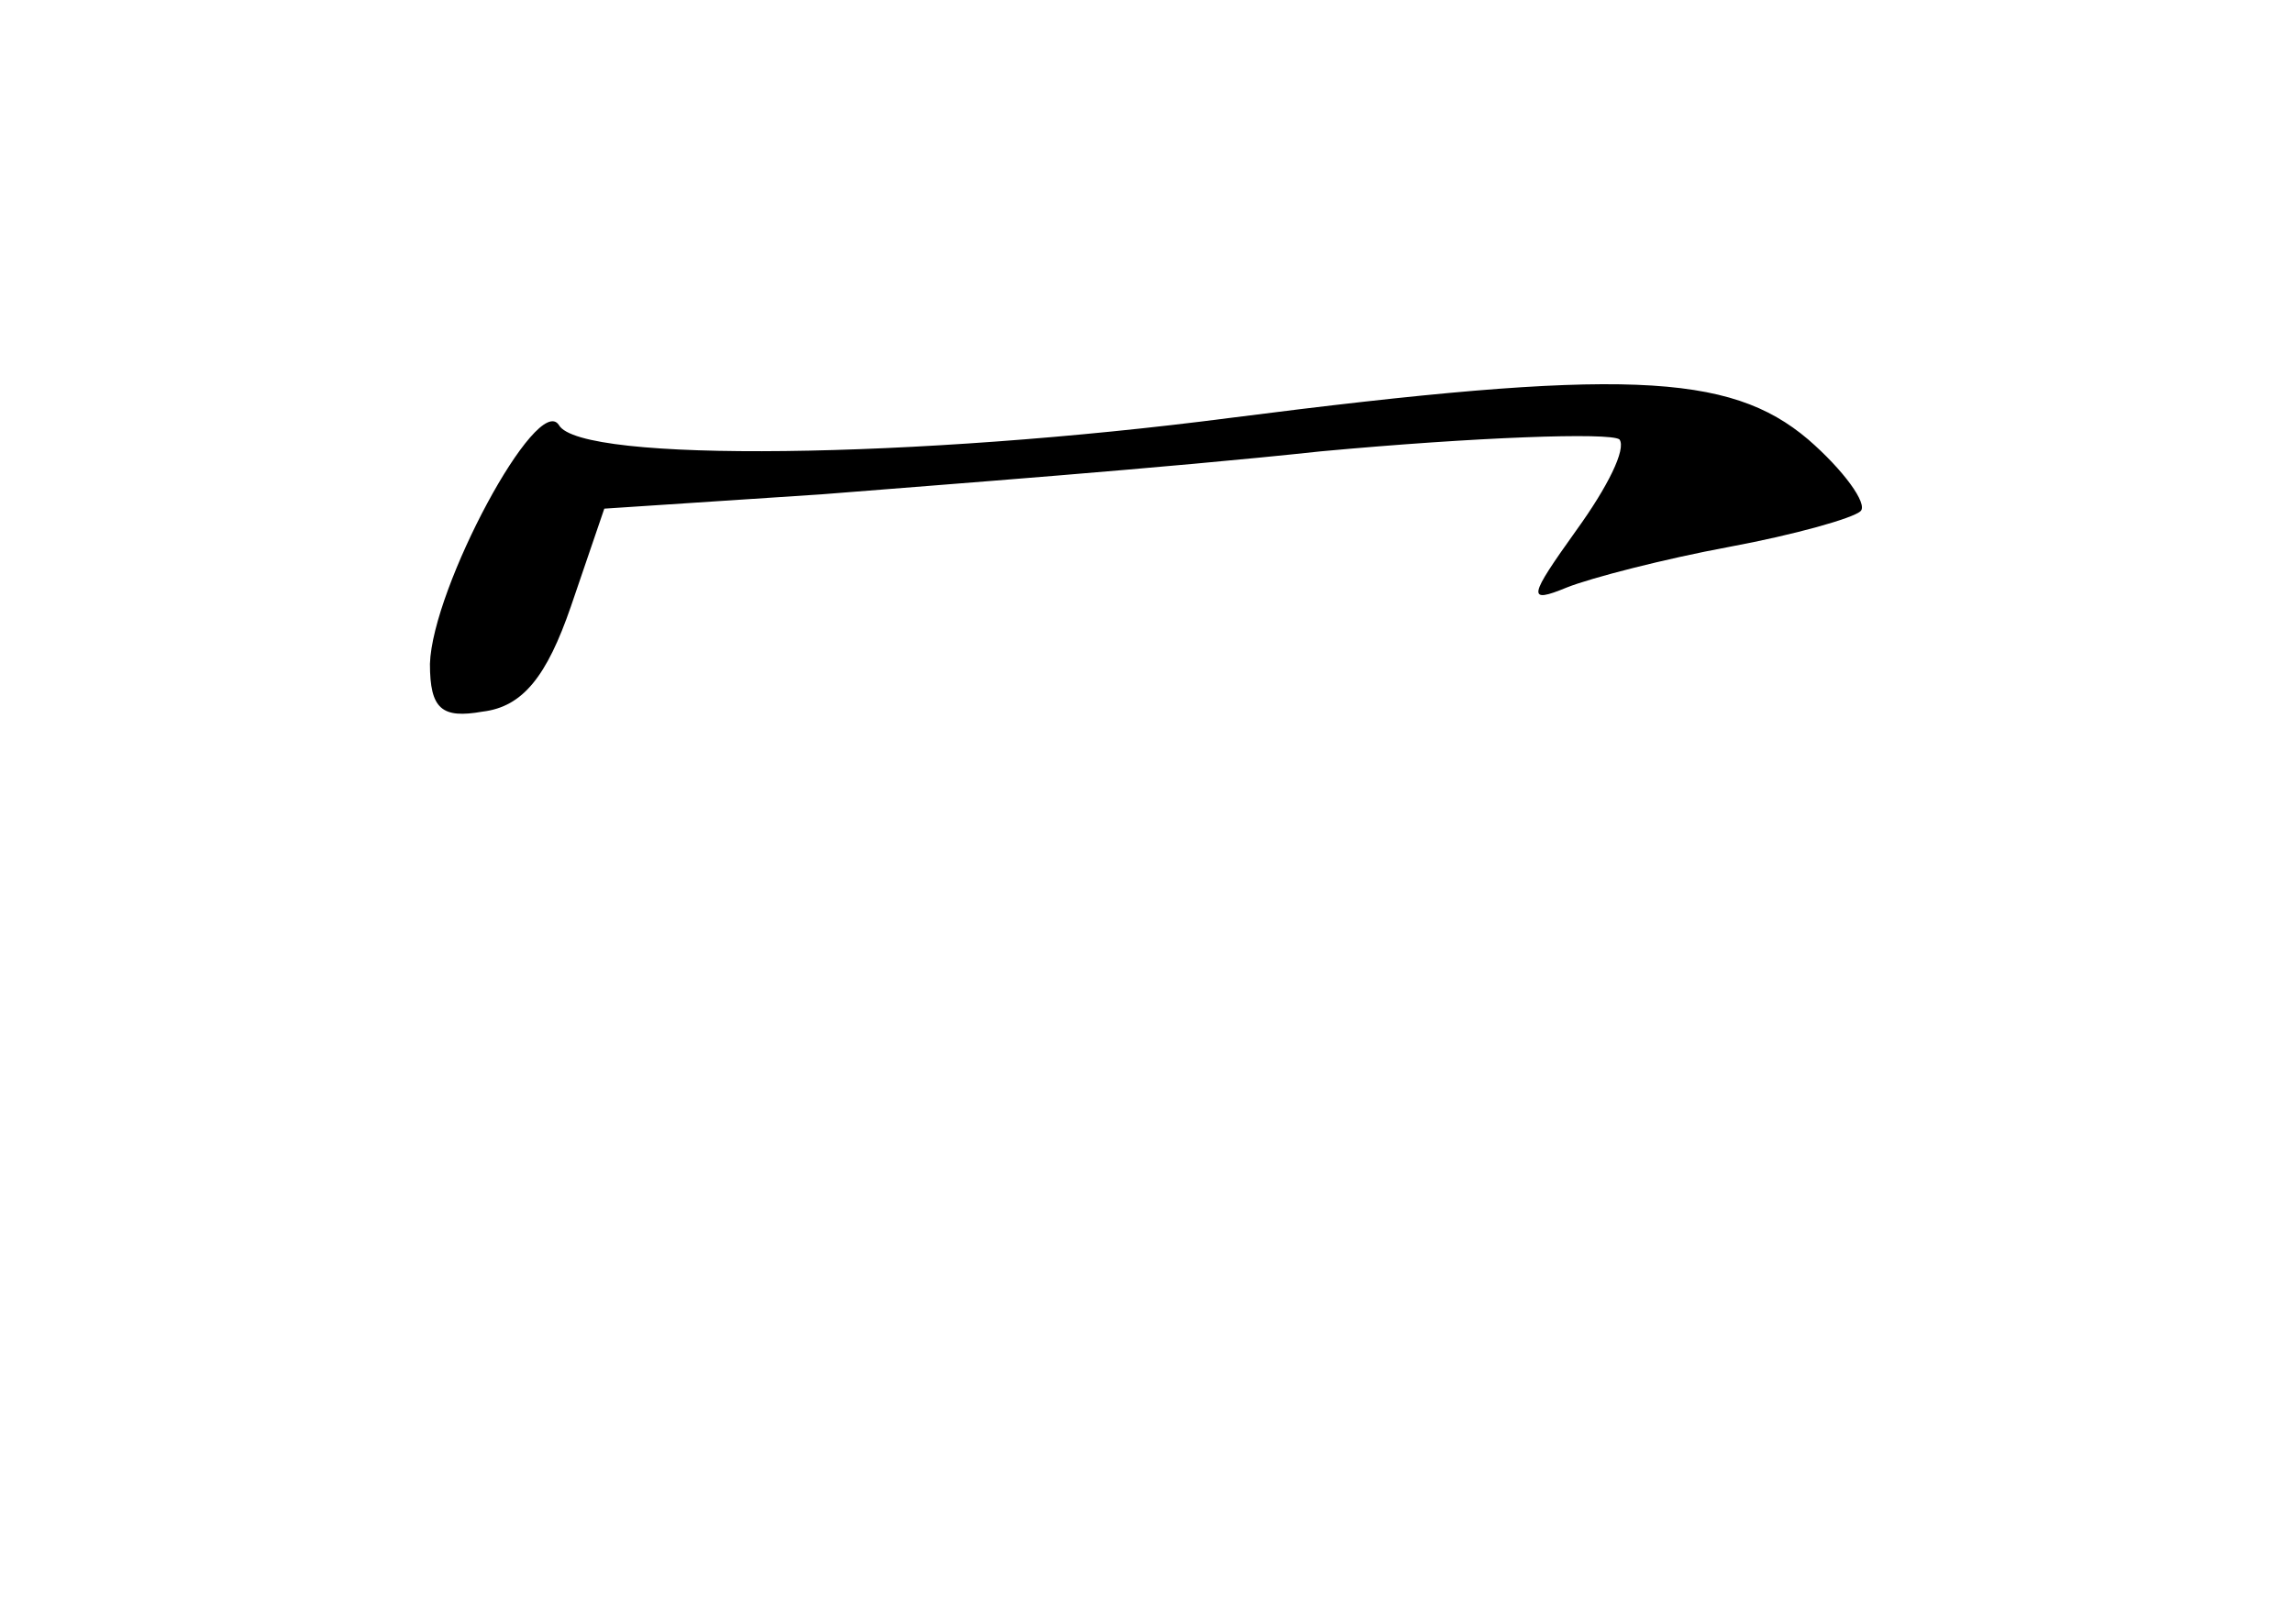<?xml version="1.0" standalone="no"?>
<!DOCTYPE svg PUBLIC "-//W3C//DTD SVG 20010904//EN"
 "http://www.w3.org/TR/2001/REC-SVG-20010904/DTD/svg10.dtd">
<svg version="1.0" xmlns="http://www.w3.org/2000/svg"
 width="96pt" height="68pt" viewBox="0 0 96 68"
 preserveAspectRatio="xMidYMid meet">
<g transform="translate(0,68) scale(0.1,-0.1)"
fill="#000000" stroke="none">
<path d="M515 505 c-131 -17 -272 -19 -281 -3 -9 14 -53 -68 -54 -100 0 -19 5
-23 22 -20 17 2 27 15 37 44 l14 41 91 6 c50 4 144 11 209 18 65 6 121 8 125
5 3 -4 -5 -20 -18 -38 -20 -28 -21 -31 -4 -24 10 4 41 12 68 17 27 5 52 12 55
15 3 3 -7 17 -22 30 -33 28 -78 30 -242 9z"/>
</g>
</svg>
